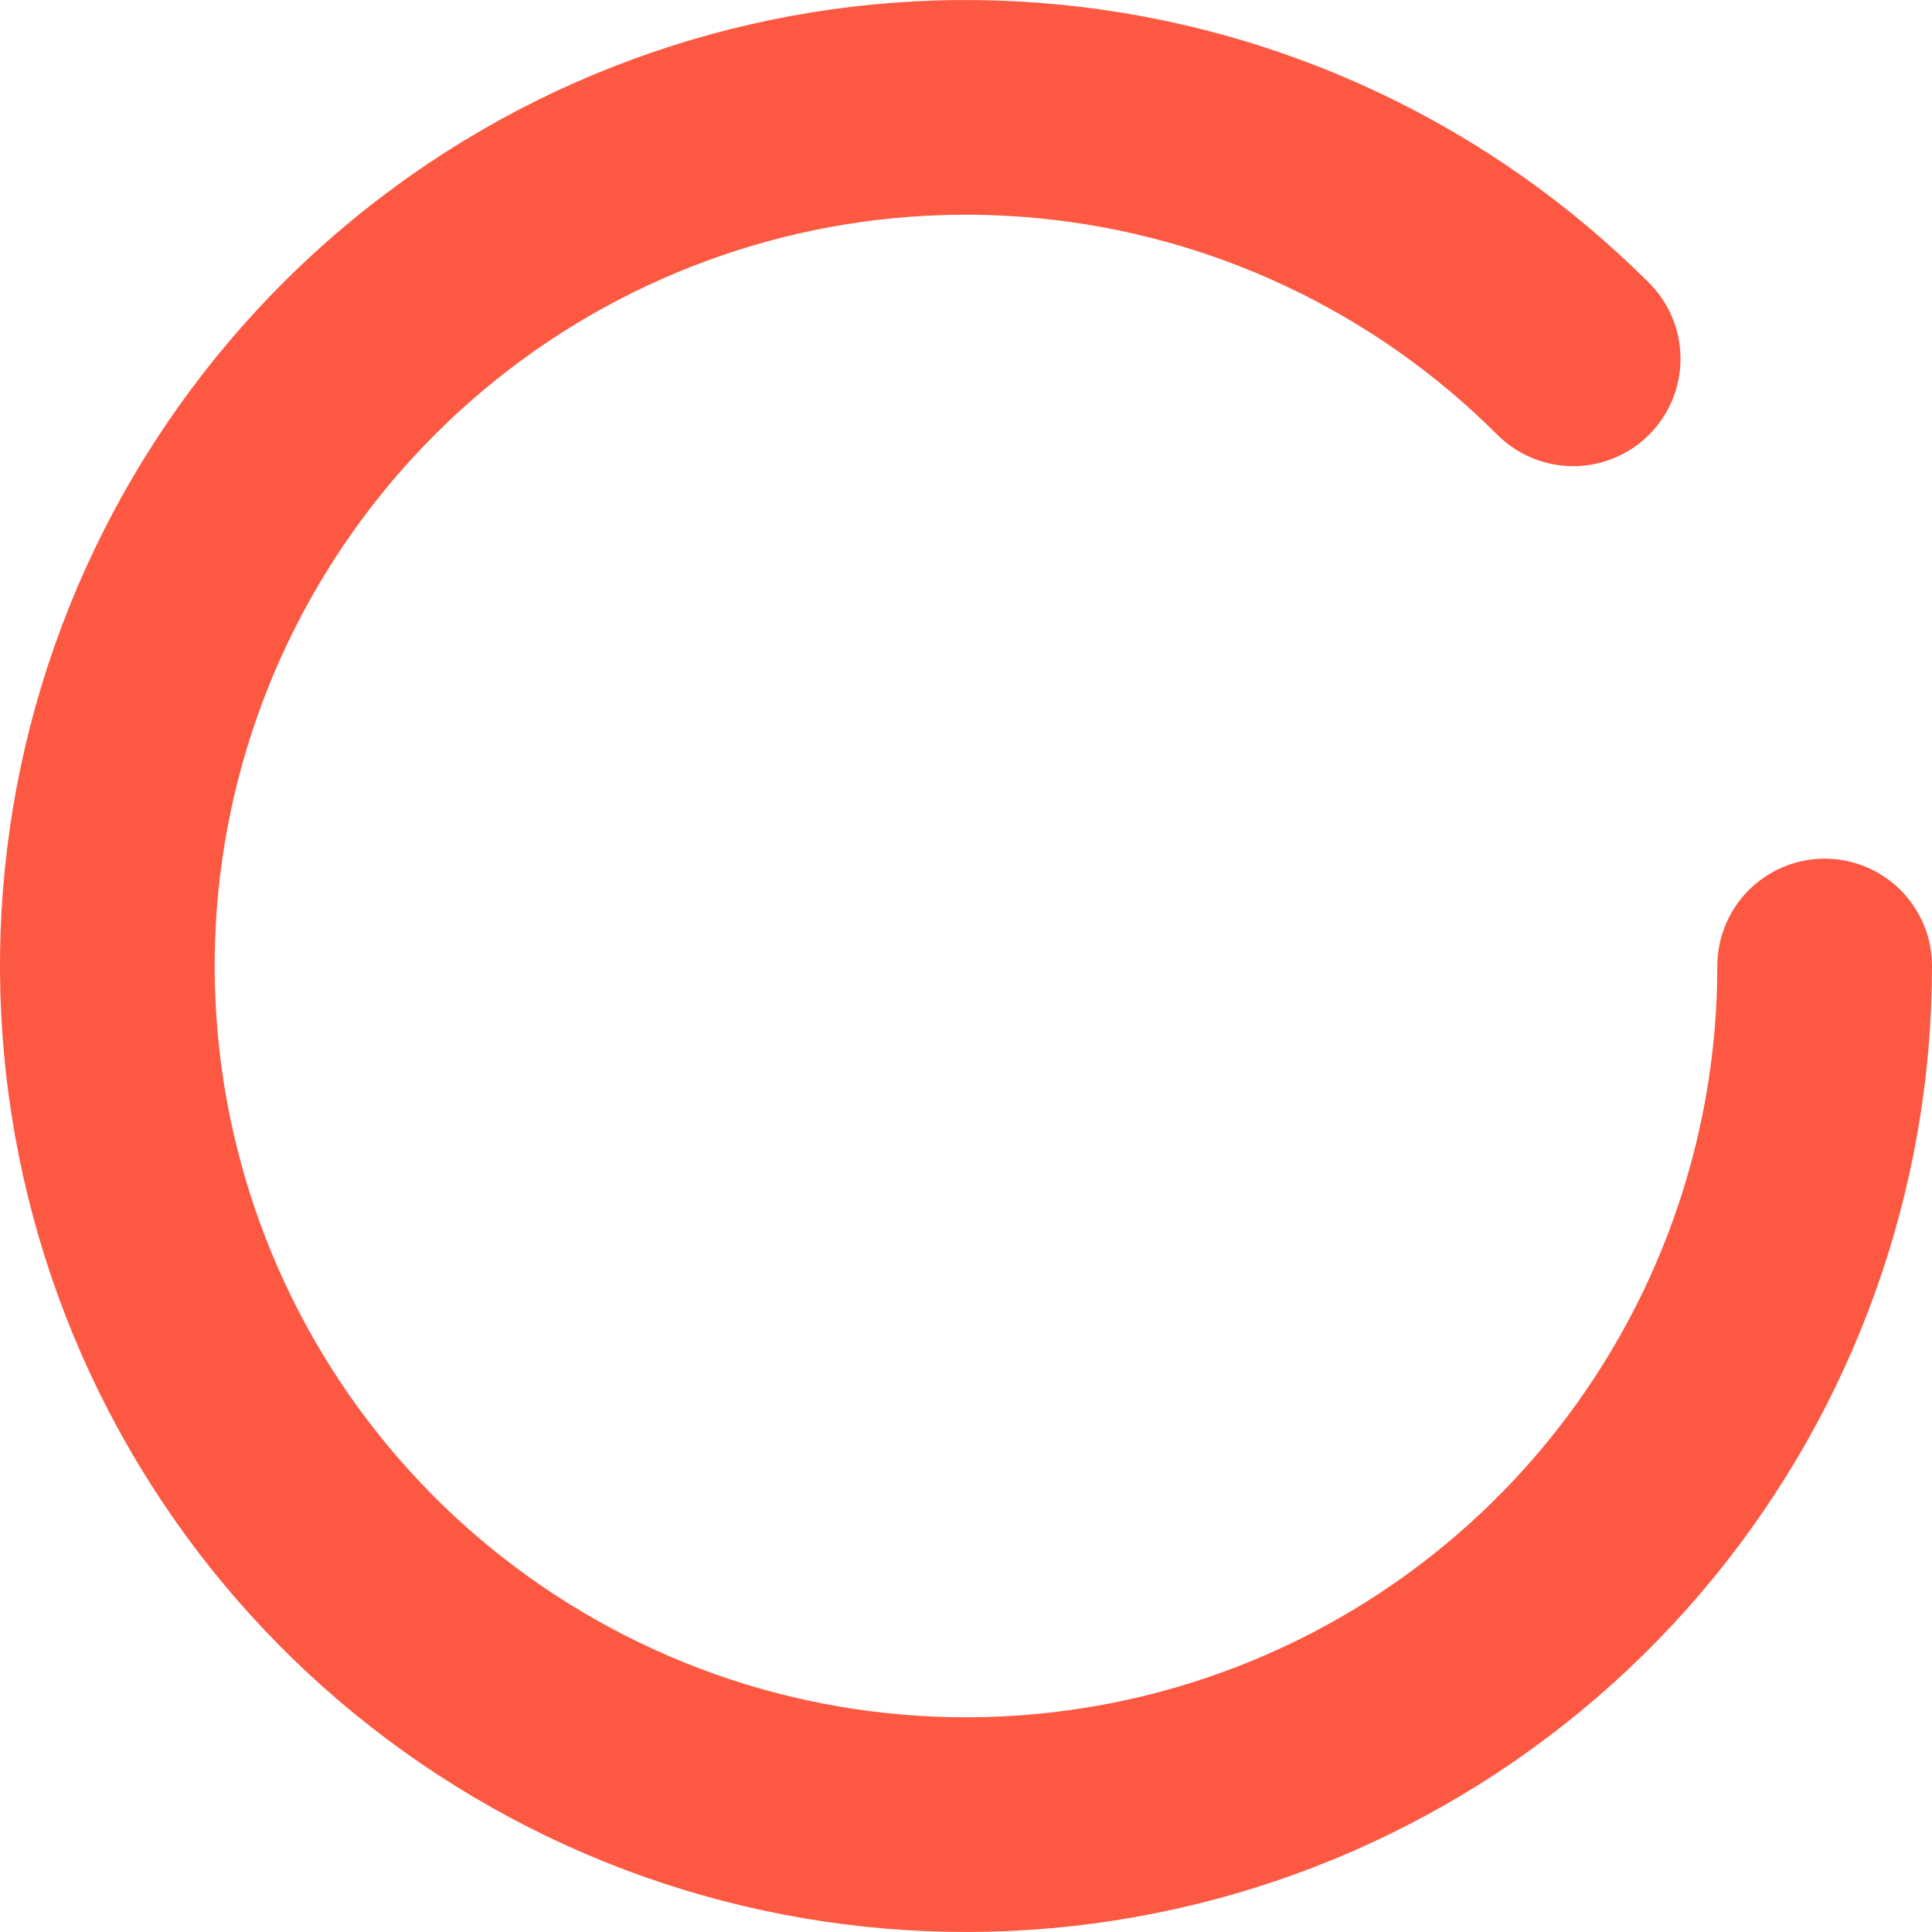 <svg width="18" height="18" viewBox="0 0 18 18" fill="none" xmlns="http://www.w3.org/2000/svg">
<path d="M17 9C17 10.851 16.358 12.644 15.184 14.075C14.01 15.506 12.376 16.485 10.561 16.846C8.745 17.207 6.861 16.928 5.229 16.055C3.597 15.183 2.317 13.771 1.609 12.062C0.901 10.351 0.807 8.449 1.344 6.678C1.882 4.907 3.017 3.377 4.555 2.348C6.094 1.32 7.942 0.857 9.784 1.039C11.626 1.22 13.348 2.034 14.657 3.343" stroke="#FC5842" stroke-width="2" stroke-linecap="round"/>
</svg>
